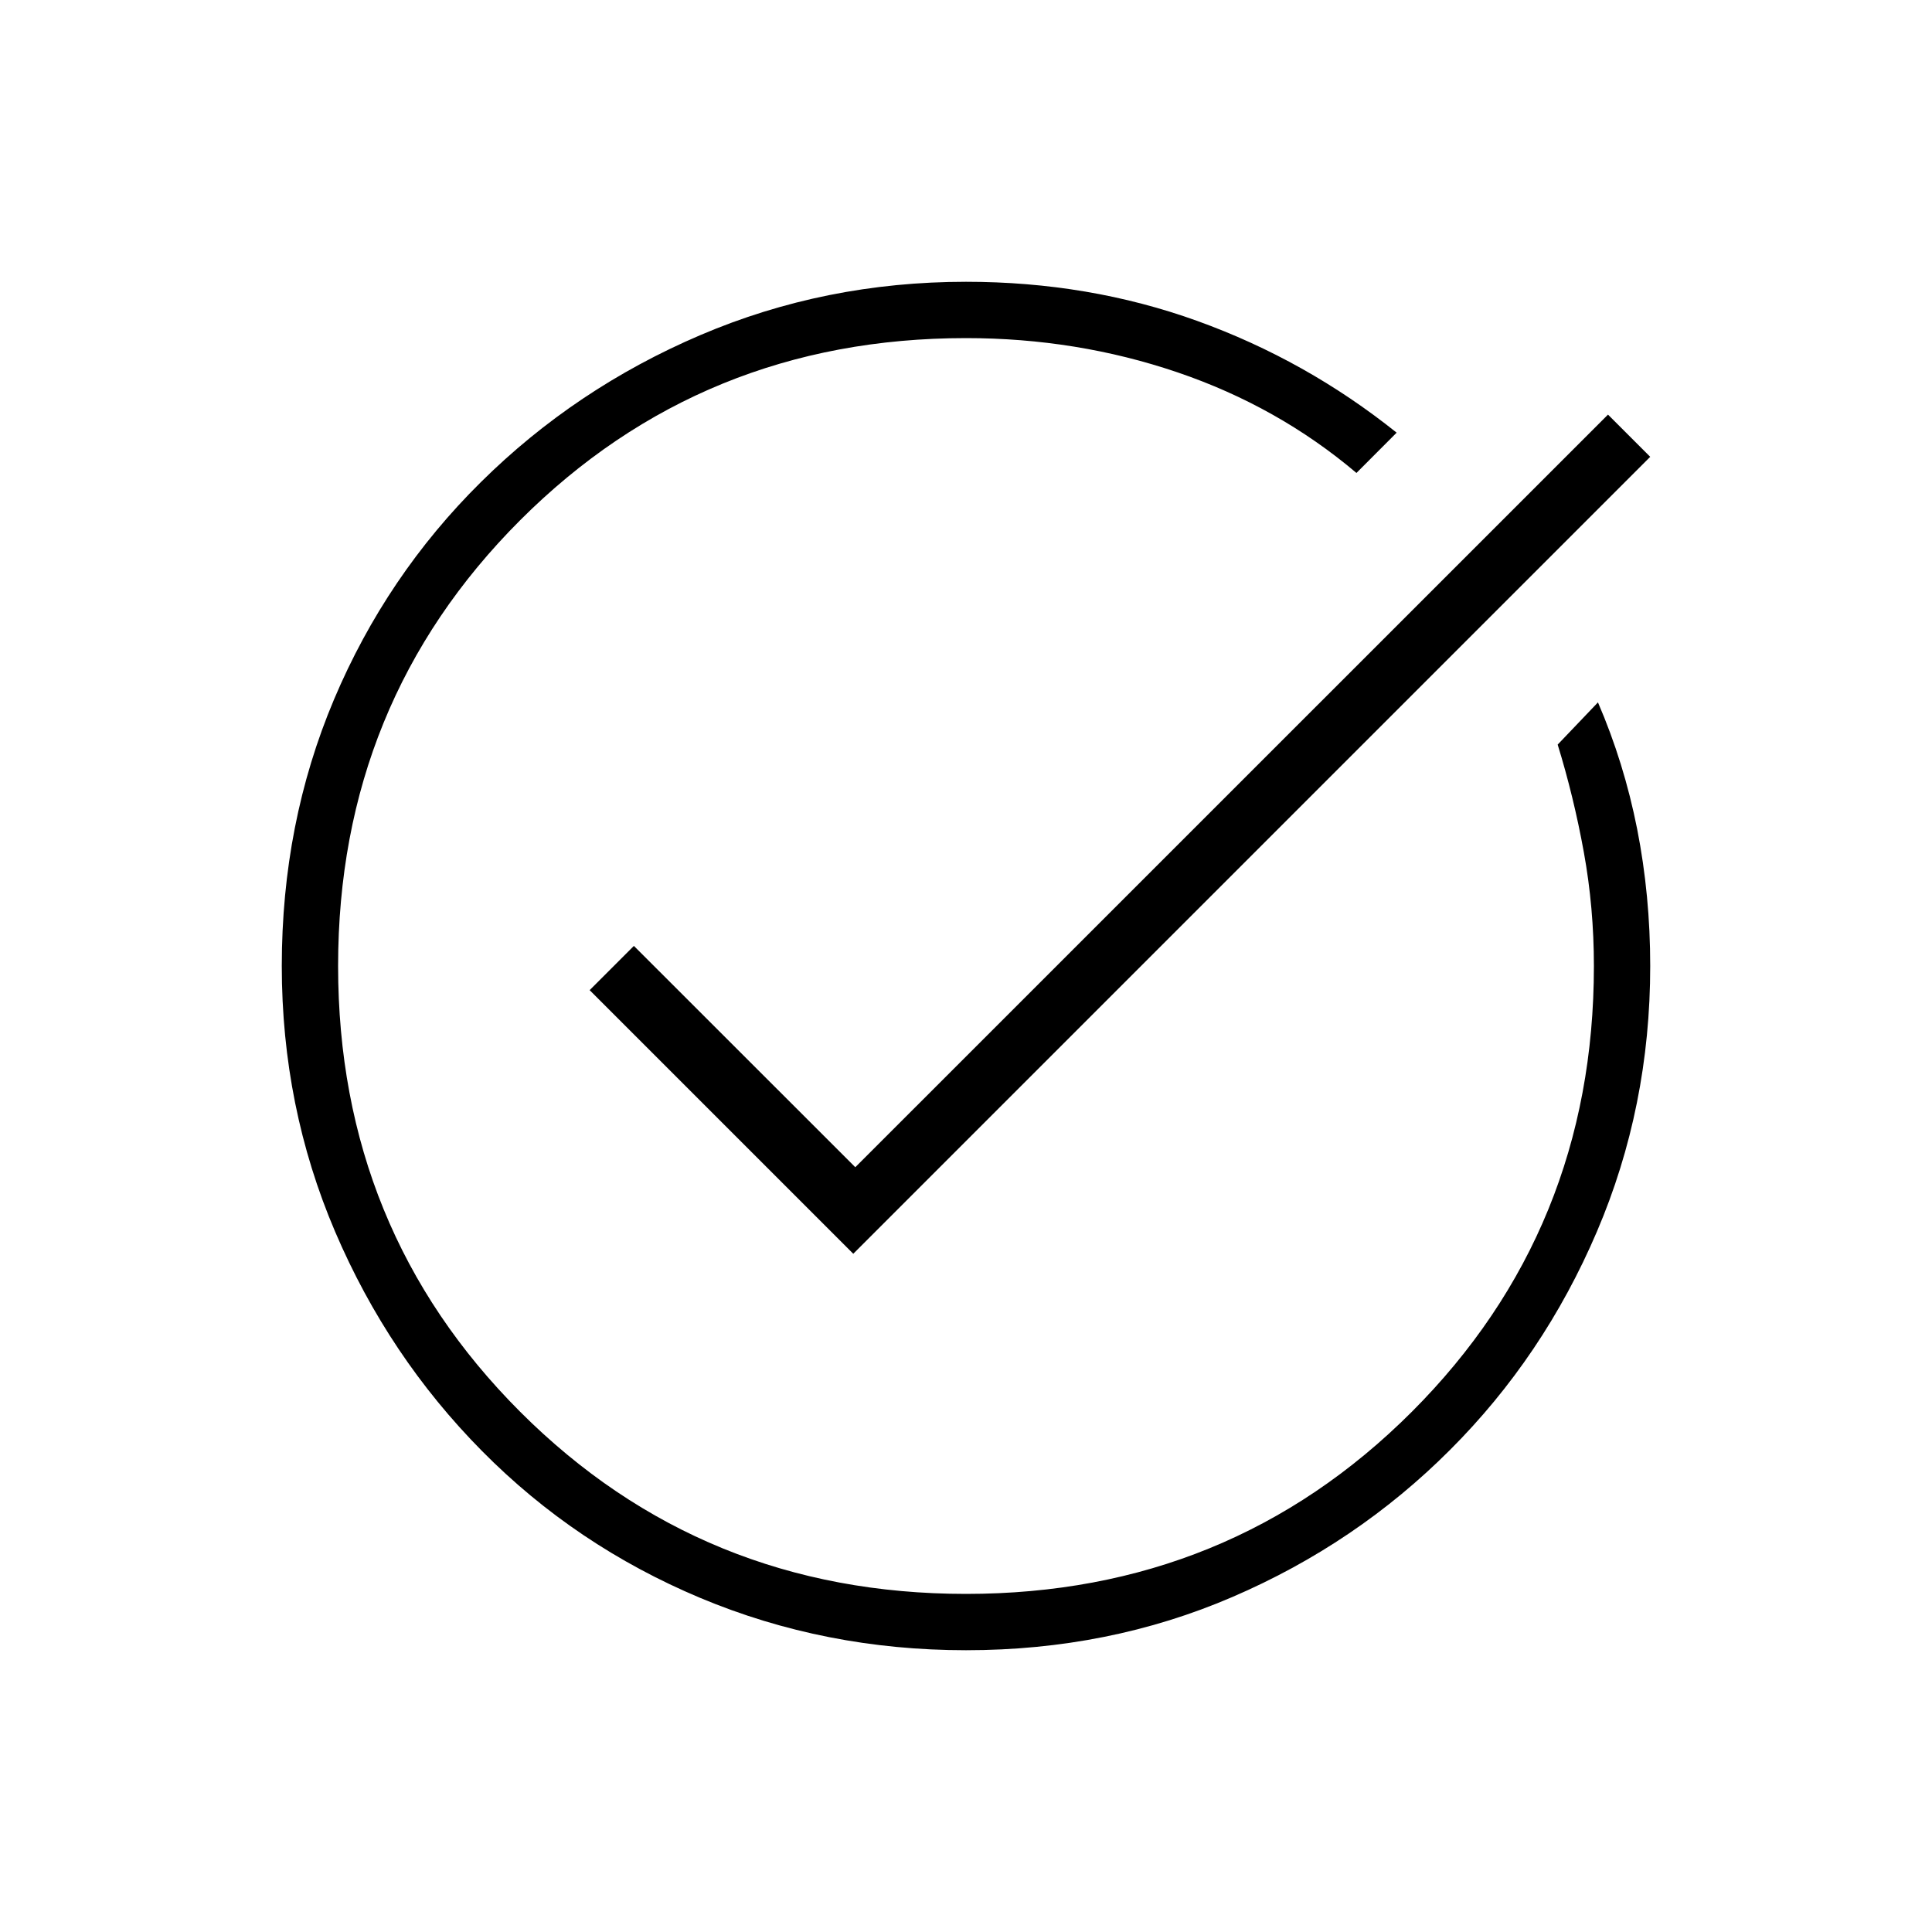 <svg xmlns="http://www.w3.org/2000/svg" height="20" width="20"><path d="M10 17.083q-1.458 0-2.75-.541Q5.958 16 4.99 15.021q-.969-.979-1.521-2.271-.552-1.292-.552-2.75 0-1.479.541-2.76Q4 5.958 4.979 4.99q.979-.969 2.271-1.521 1.292-.552 2.75-.552 1.271 0 2.396.406t2.062 1.156l-.416.417q-.813-.688-1.854-1.042Q11.146 3.5 10 3.5q-2.729 0-4.615 1.885Q3.5 7.271 3.5 10t1.885 4.615Q7.271 16.5 10 16.5t4.615-1.885Q16.5 12.729 16.5 10q0-.604-.104-1.177-.104-.573-.271-1.115l.417-.437q.27.625.406 1.312.135.688.135 1.417 0 1.458-.552 2.75t-1.521 2.26q-.968.969-2.25 1.521-1.281.552-2.76.552Zm-1.167-4.104L6.104 10.25l.458-.458 2.292 2.291 7.792-7.791.437.437Z"/></svg>